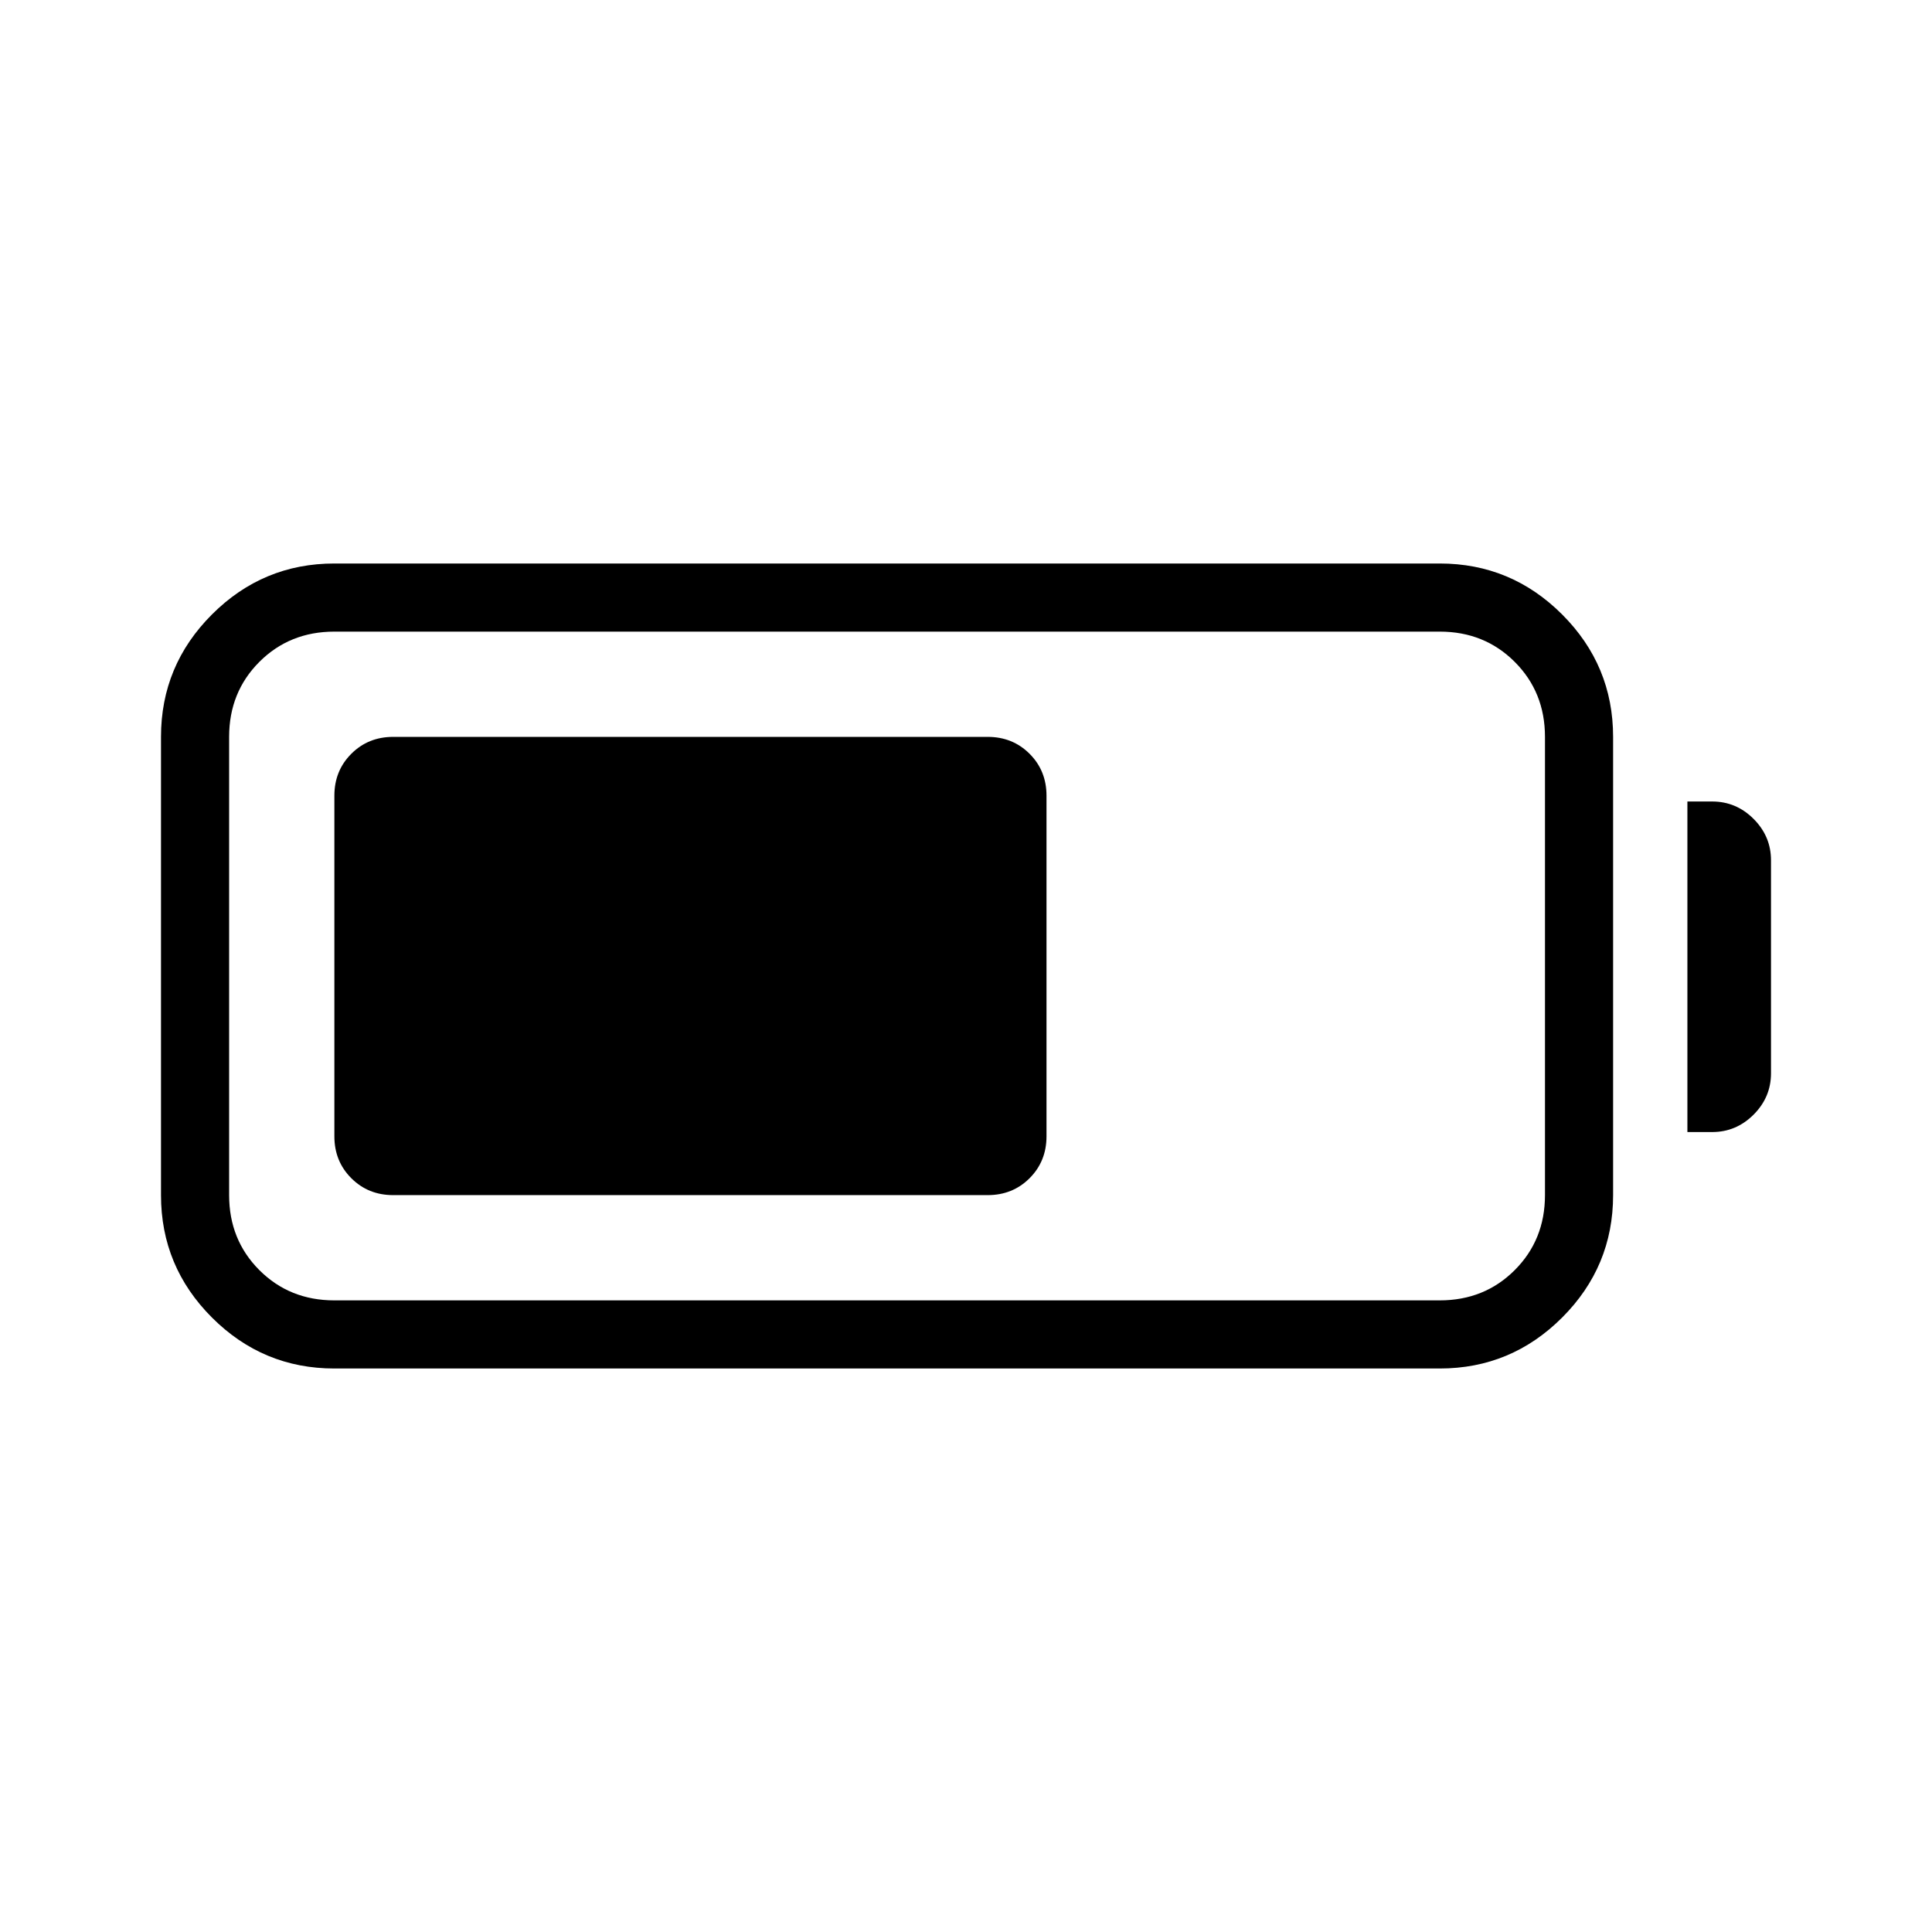 <svg xmlns="http://www.w3.org/2000/svg" height="40" viewBox="0 -960 960 960" width="40"><path d="M166.15-280q-35.51 0-60.83-25.32T80-366.15v-227.7q0-35.51 25.32-60.83T166.15-680h549.24q35.51 0 60.83 25.32t25.32 60.83v227.7q0 35.51-25.32 60.83T715.39-280H166.15Zm0-33.85h549.24q22.23 0 37.26-15.03 15.04-15.04 15.04-37.27v-227.7q0-22.23-15.04-37.27-15.03-15.03-37.26-15.03H166.15q-22.23 0-37.27 15.03-15.03 15.04-15.03 37.27v227.7q0 22.23 15.03 37.27 15.04 15.03 37.27 15.03Zm672.31-83.64v-164.25h12.31q11.94 0 20.58 8.65 8.65 8.65 8.65 20.58v105.79q0 11.93-8.65 20.58-8.66 8.65-20.58 8.65h-12.31Zm-672.31 2.11v-169.24q0-12.42 8.41-20.82 8.4-8.41 20.82-8.41h295.39q12.42 0 20.83 8.41 8.4 8.4 8.4 20.82v169.24q0 12.42-8.4 20.82-8.41 8.41-20.83 8.41H195.38q-12.42 0-20.82-8.41-8.41-8.4-8.41-20.82Z"/></svg>